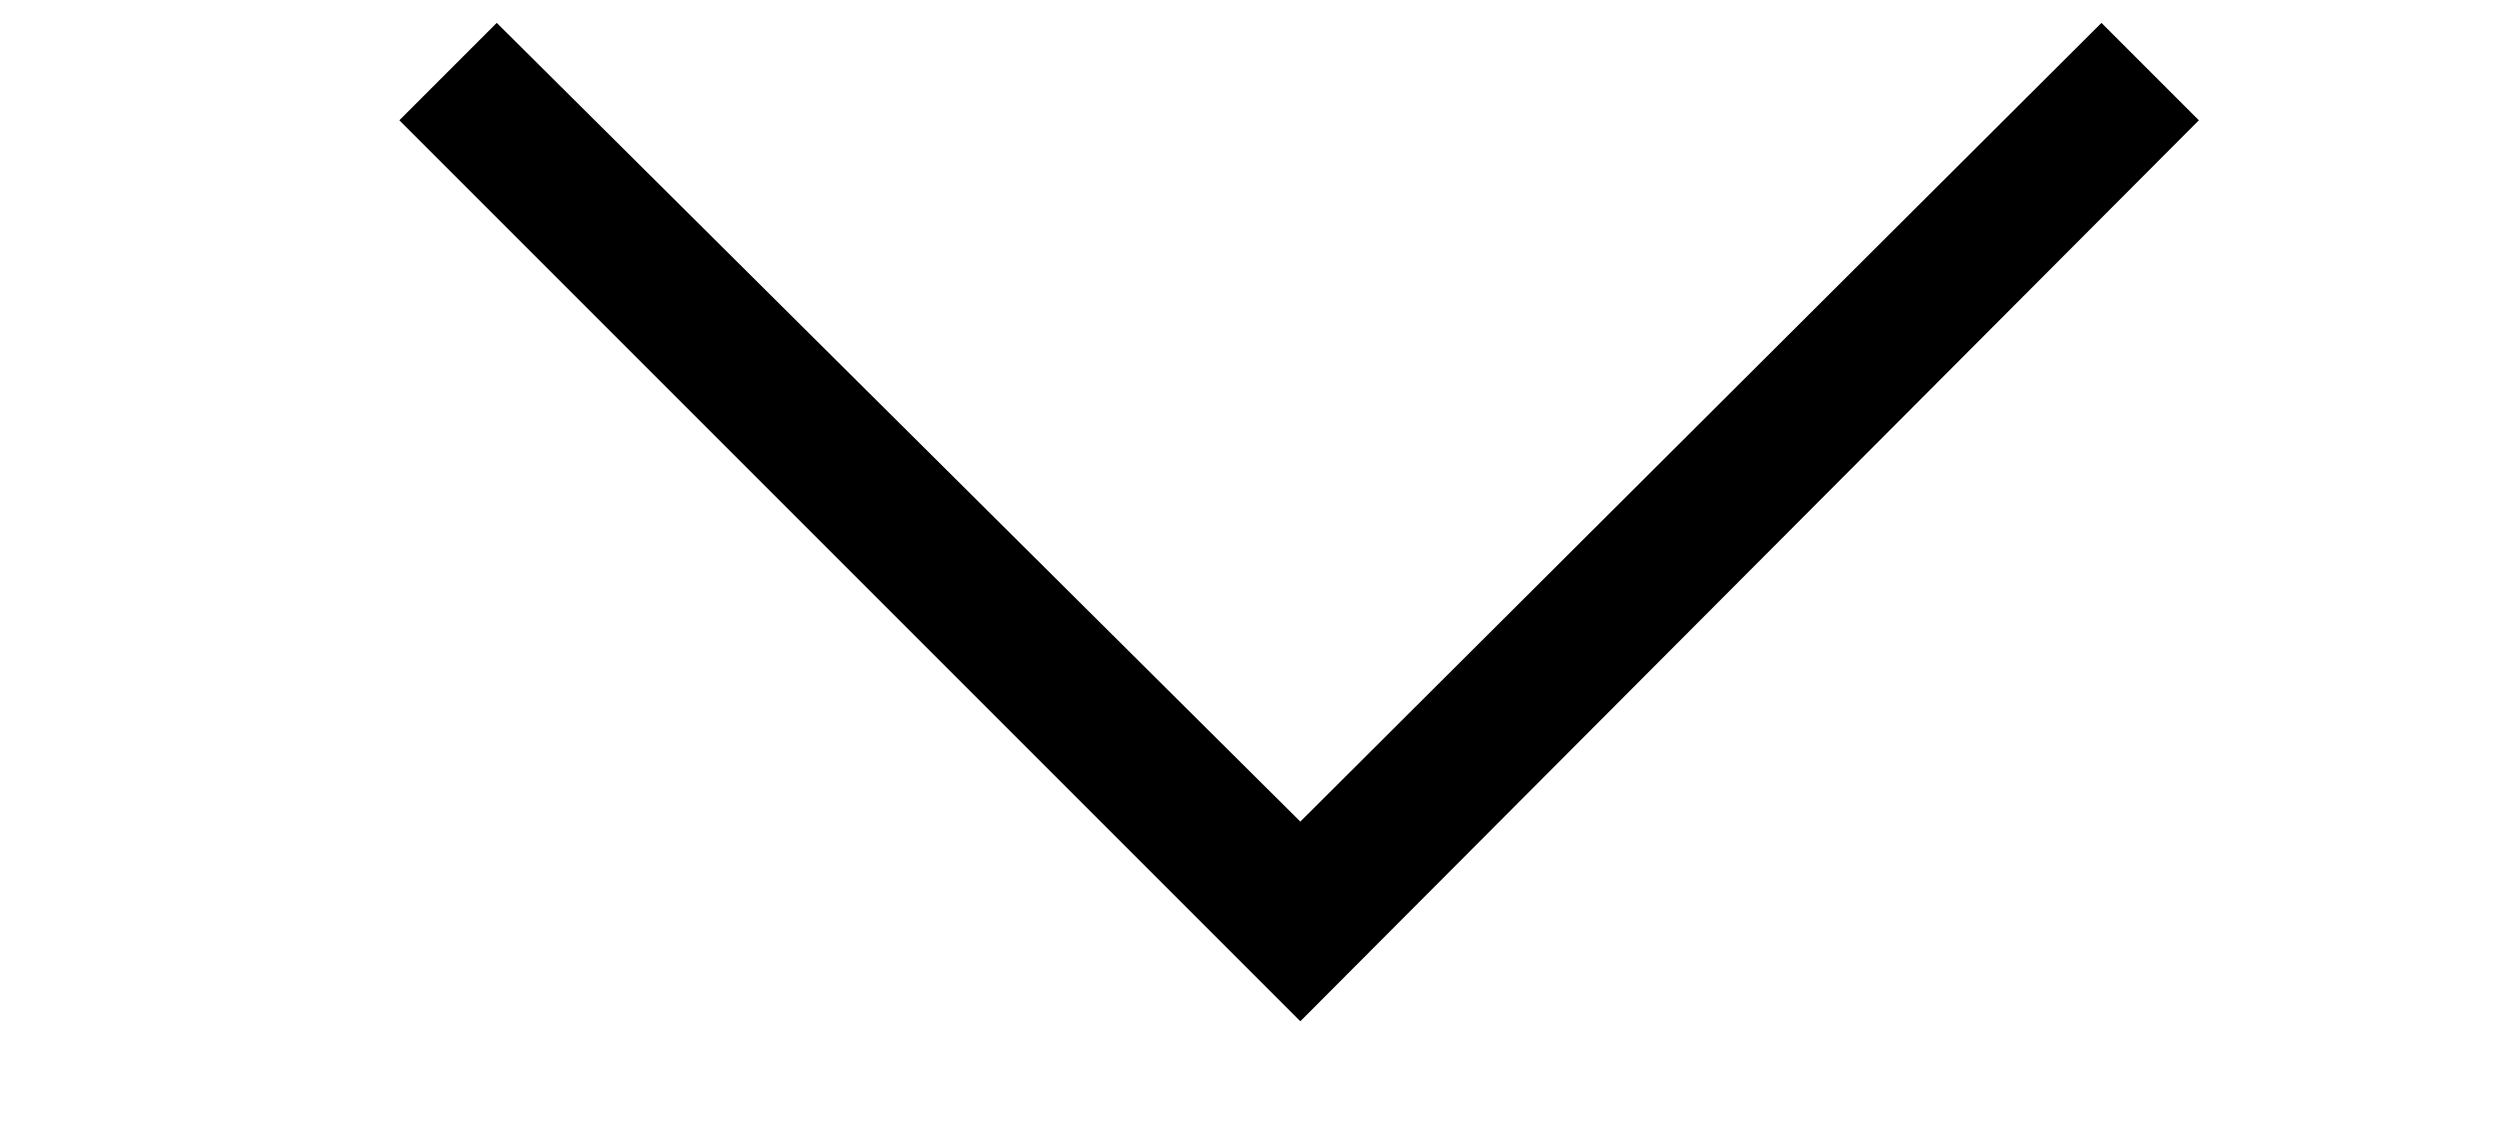 <svg width="11" height="5" viewBox="0 0 12 7" fill="none" xmlns="http://www.w3.org/2000/svg">
<path d="M0.76 0.741L1.36 0.141L6.31 5.061L11.245 0.141L11.845 0.741L6.31 6.291L0.76 0.741Z" fill="black"/>
</svg>
